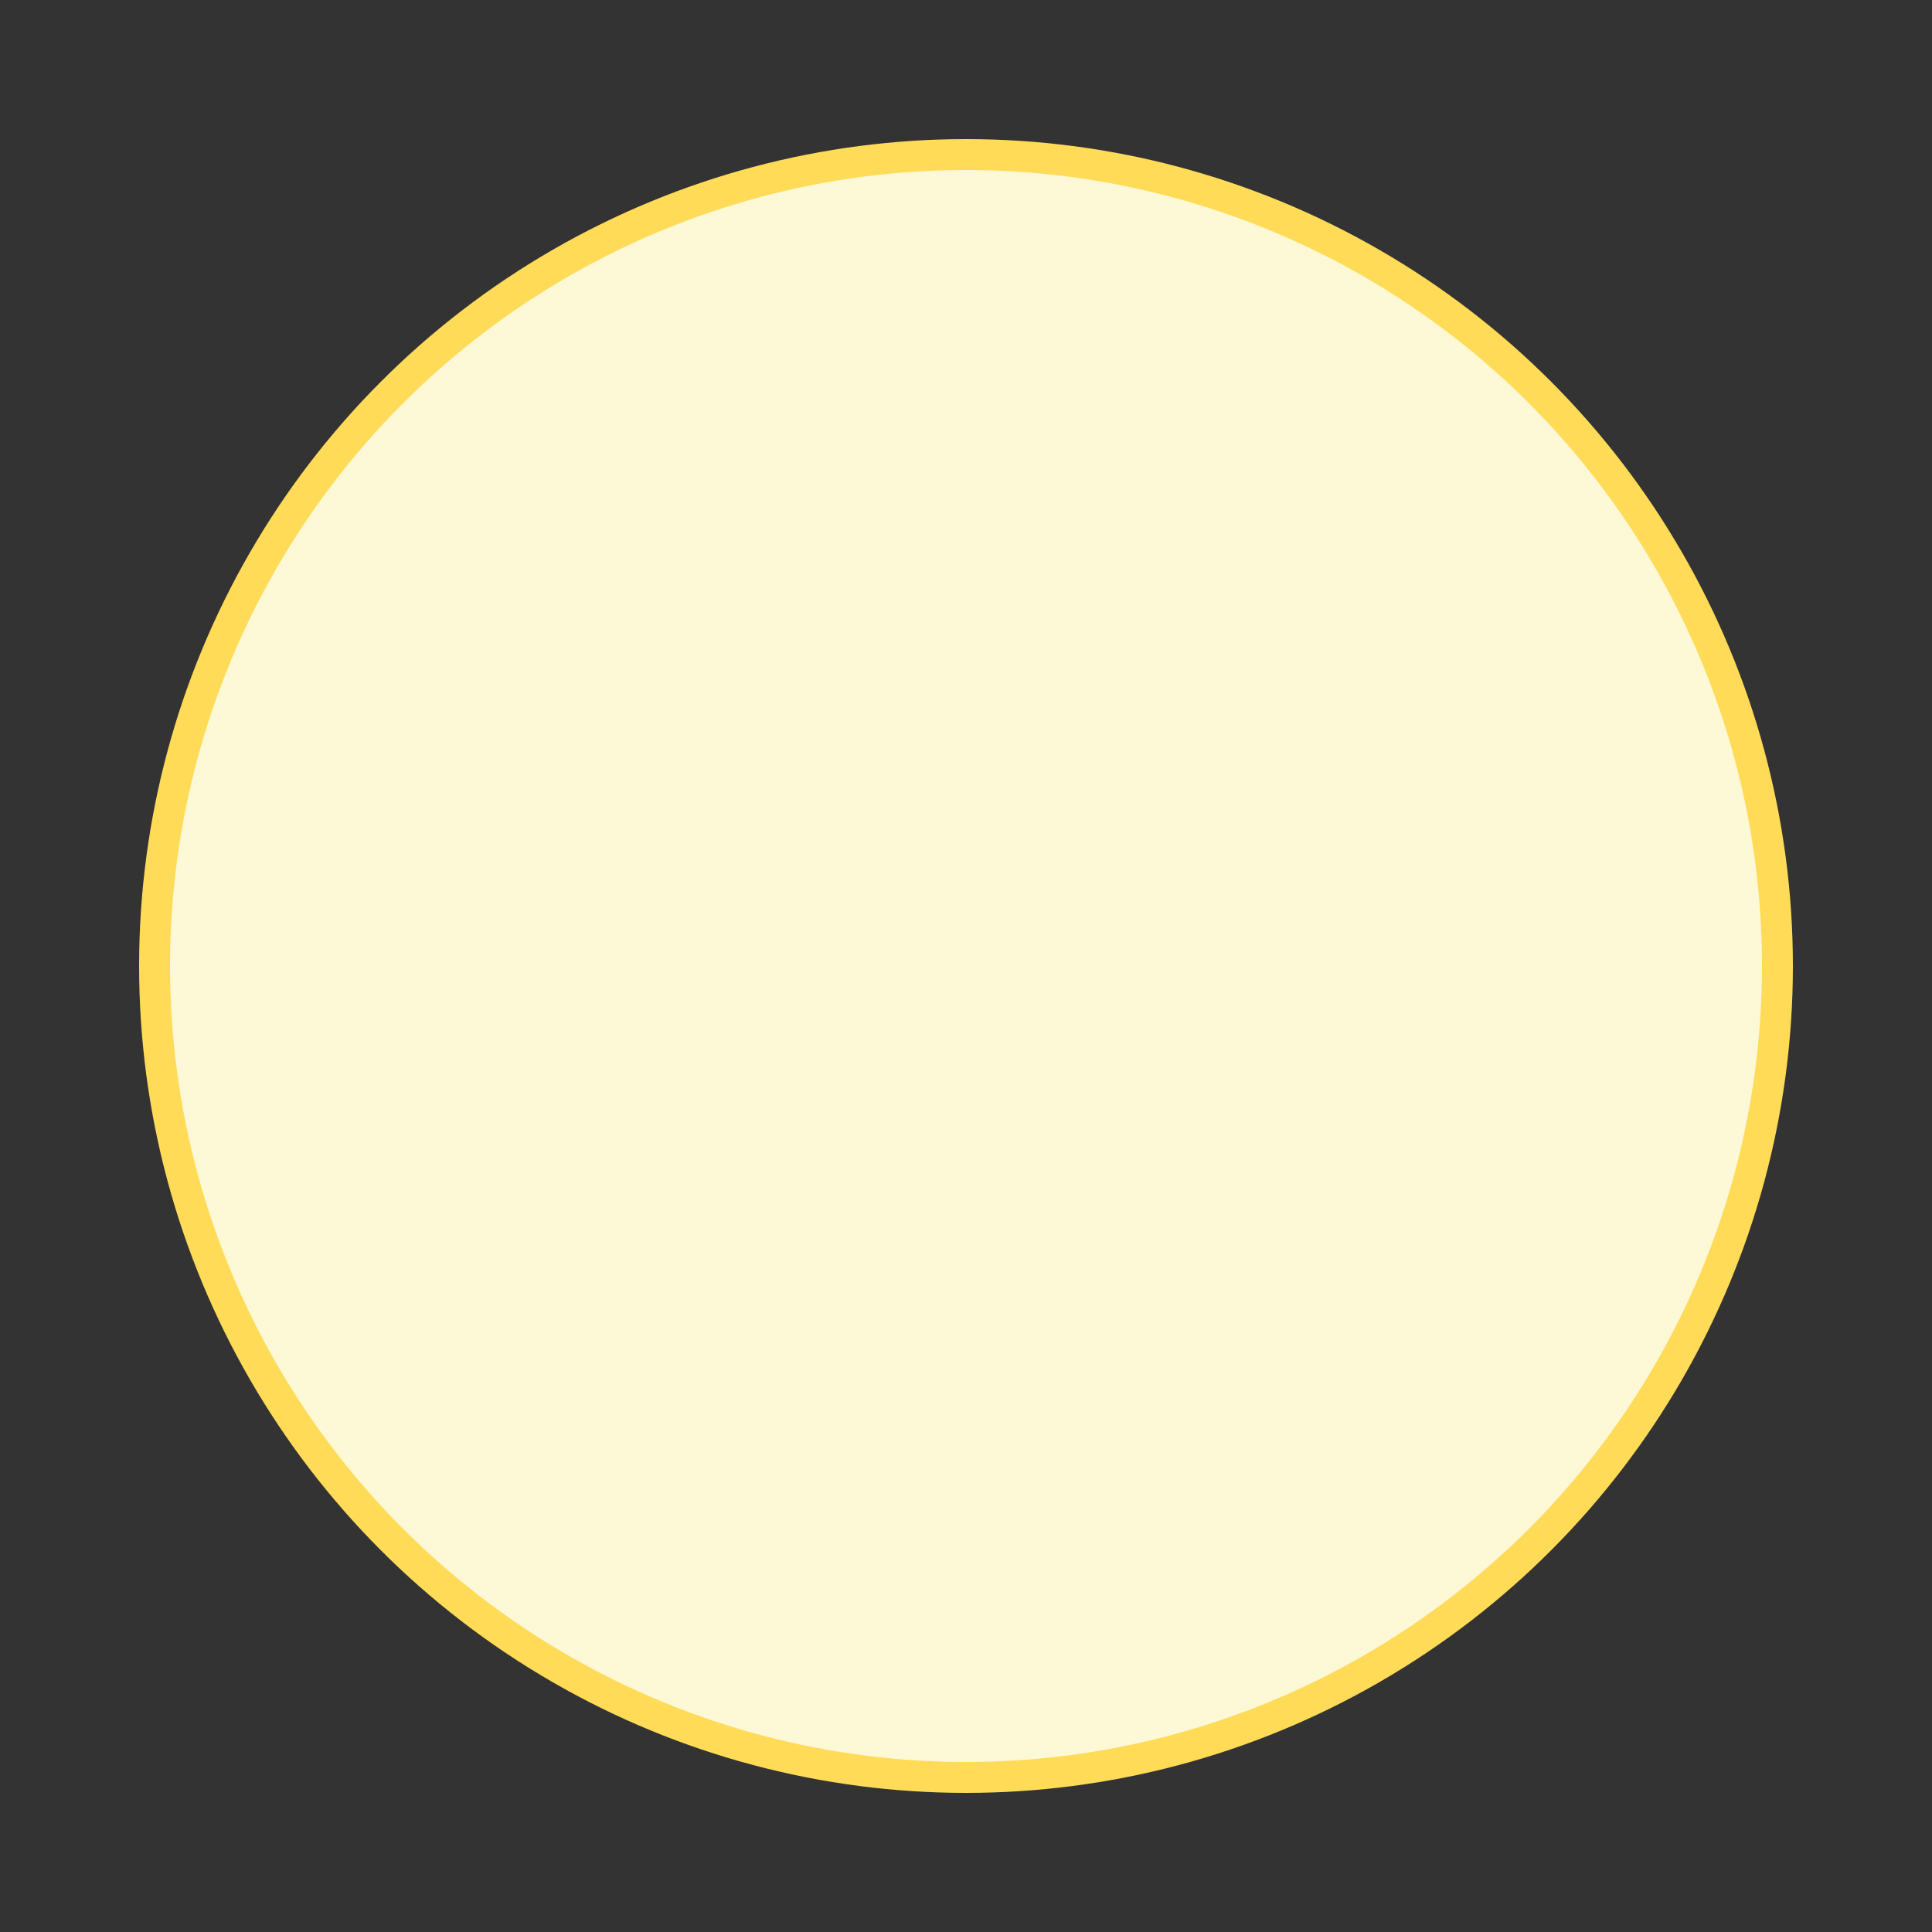 <svg xmlns="http://www.w3.org/2000/svg" width="500" height="500">
<rect width="100%" height="100%" fill="#333333" stroke="none"/>
<circle cx="250" cy="250" r="210" fill="#fdf8d6" stroke="#ffdb58" stroke-width="8"/>
</svg>
